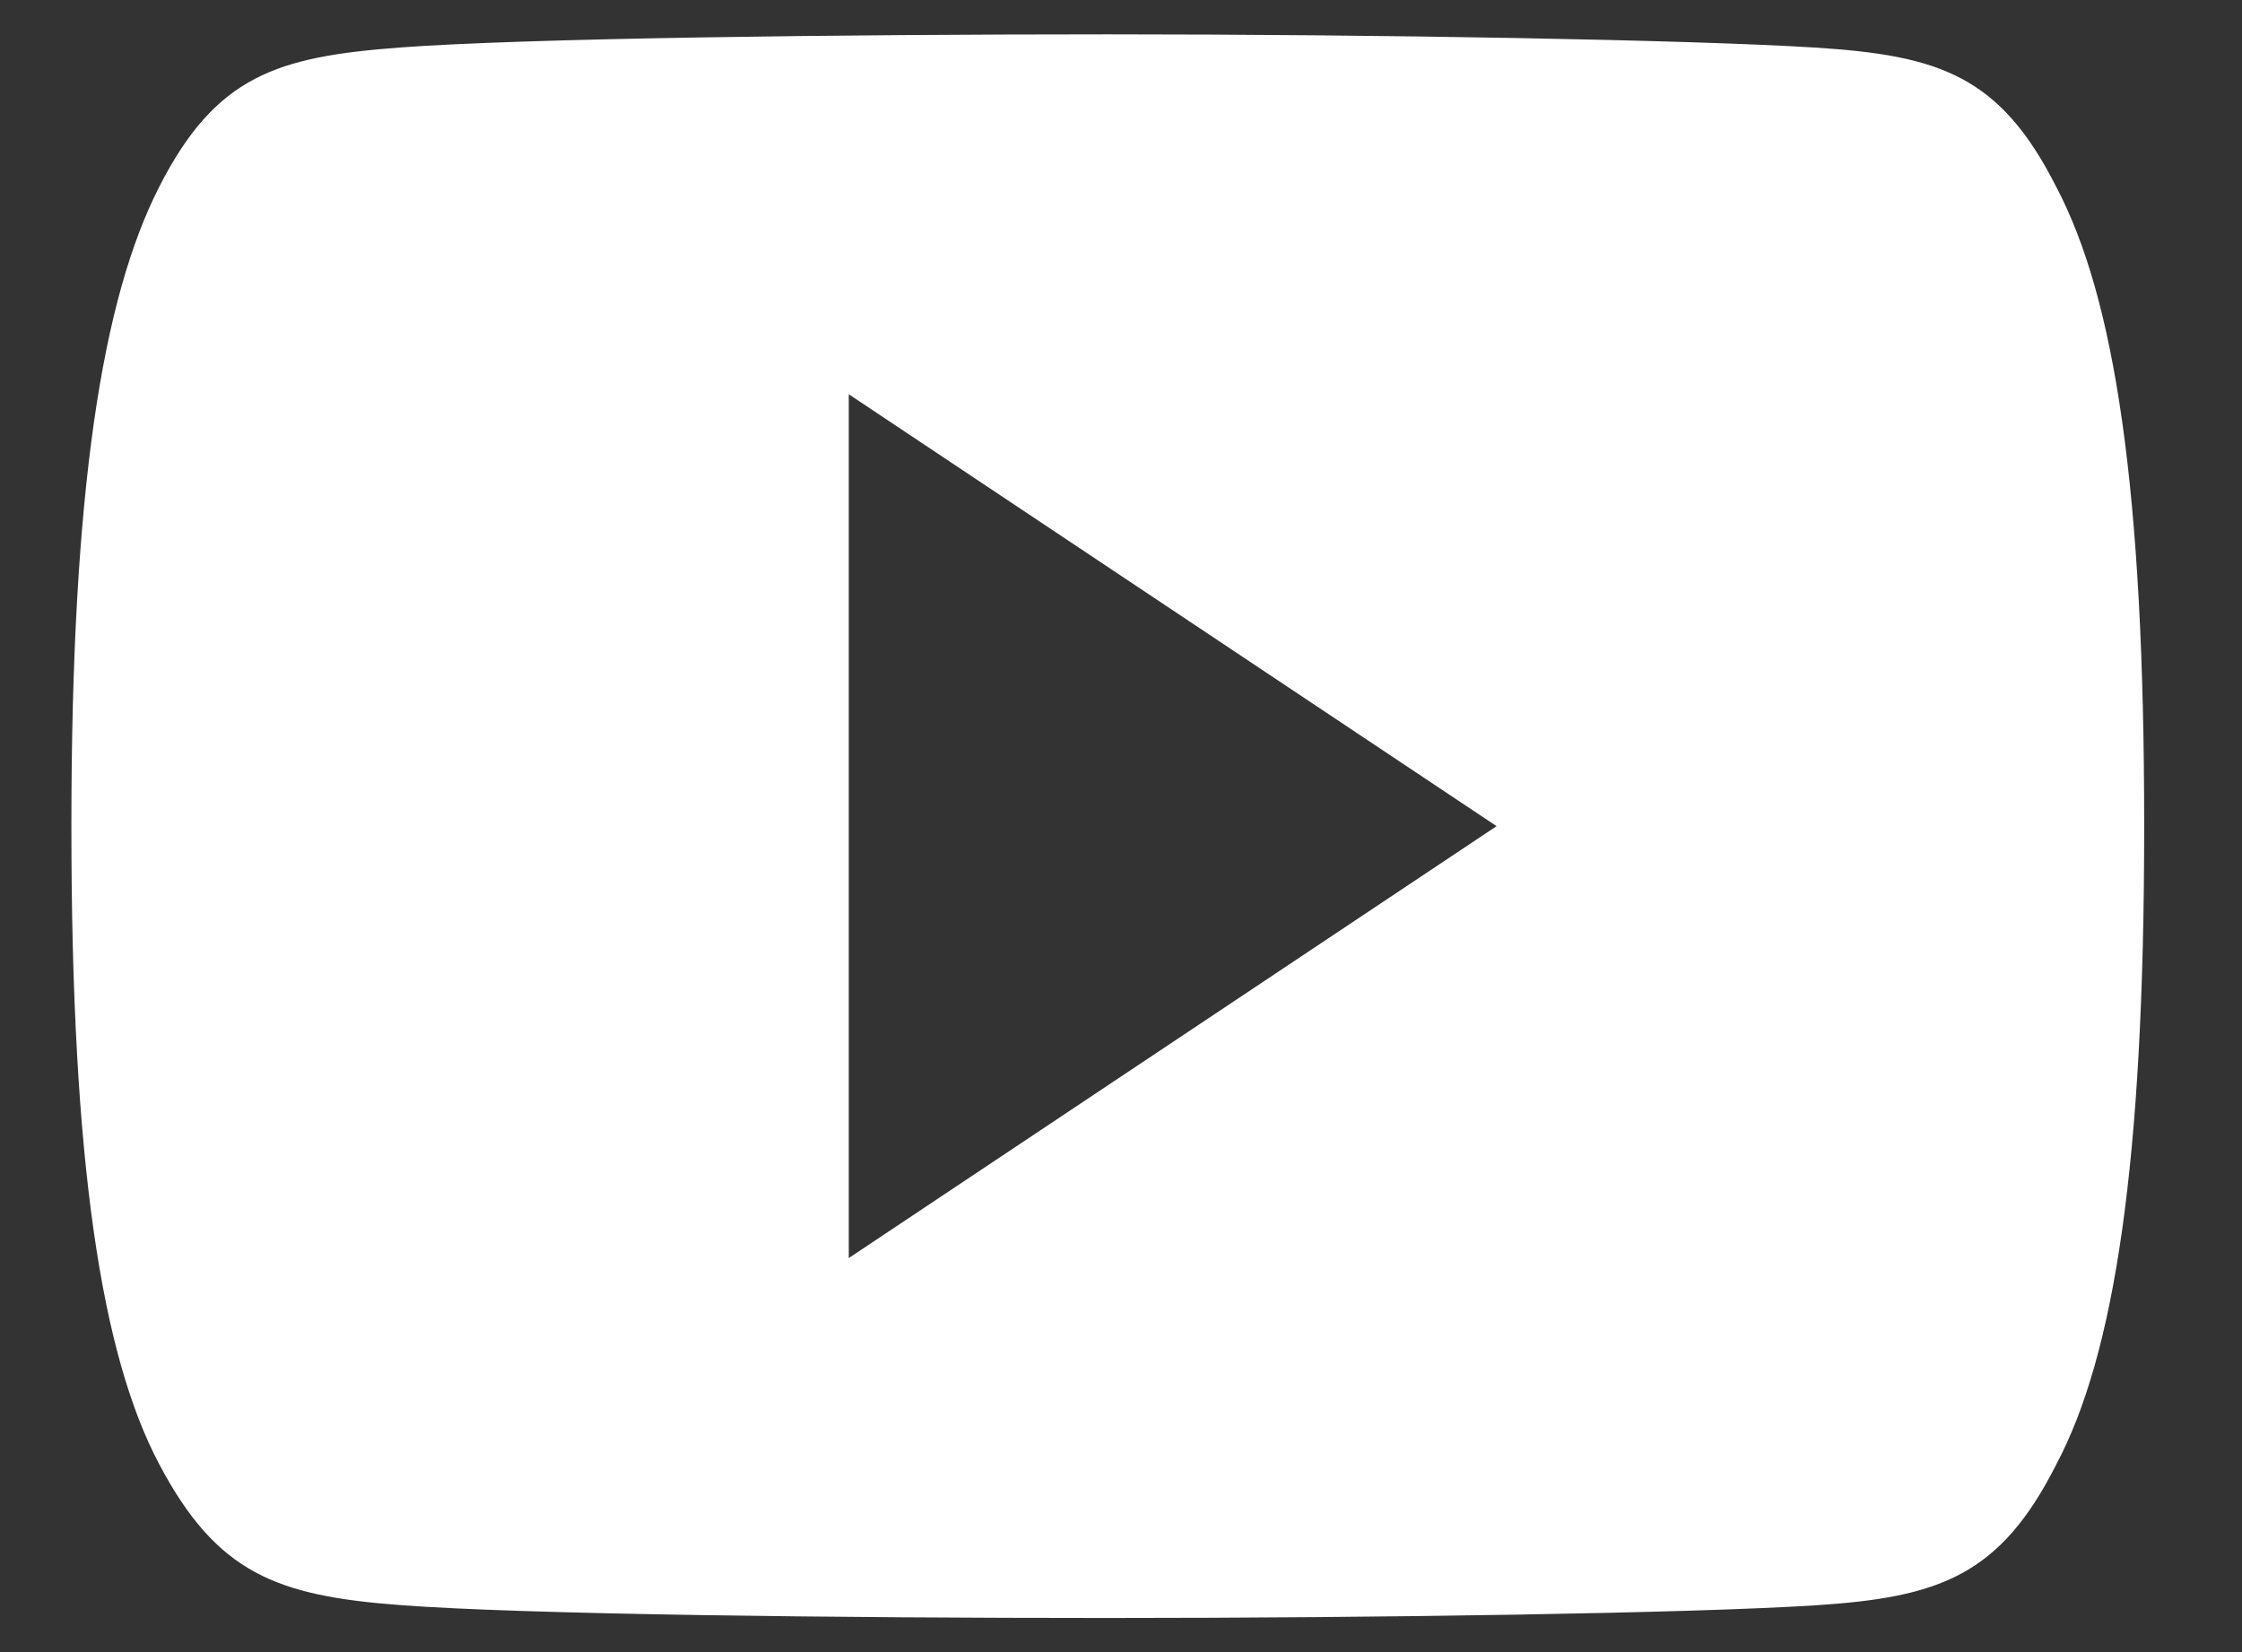 <svg width="19" height="14" viewBox="0 0 19 14" fill="none" xmlns="http://www.w3.org/2000/svg">
<rect x="0" y="0" width="19" height="14" fill="#333333" stroke="none"/>
<path d="M17.426 1.584C16.95 0.642 16.436 0.469 15.38 0.403C14.323 0.337 11.682 0.291 9.391 0.291C7.1 0.291 4.449 0.324 3.398 0.402C2.347 0.48 1.829 0.641 1.349 1.584C0.868 2.527 0.605 4.145 0.605 6.997V7.007C0.605 9.847 0.858 11.479 1.349 12.407C1.839 13.335 2.347 13.523 3.395 13.602C4.444 13.681 7.093 13.711 9.389 13.711C11.685 13.711 14.326 13.671 15.379 13.604C16.432 13.537 16.949 13.354 17.425 12.412C17.92 11.481 18.171 9.849 18.171 7.012V7.002C18.172 4.145 17.922 2.525 17.426 1.584ZM7.193 10.661V3.341L12.683 7.001L7.193 10.661Z" fill="white"/>
</svg>
